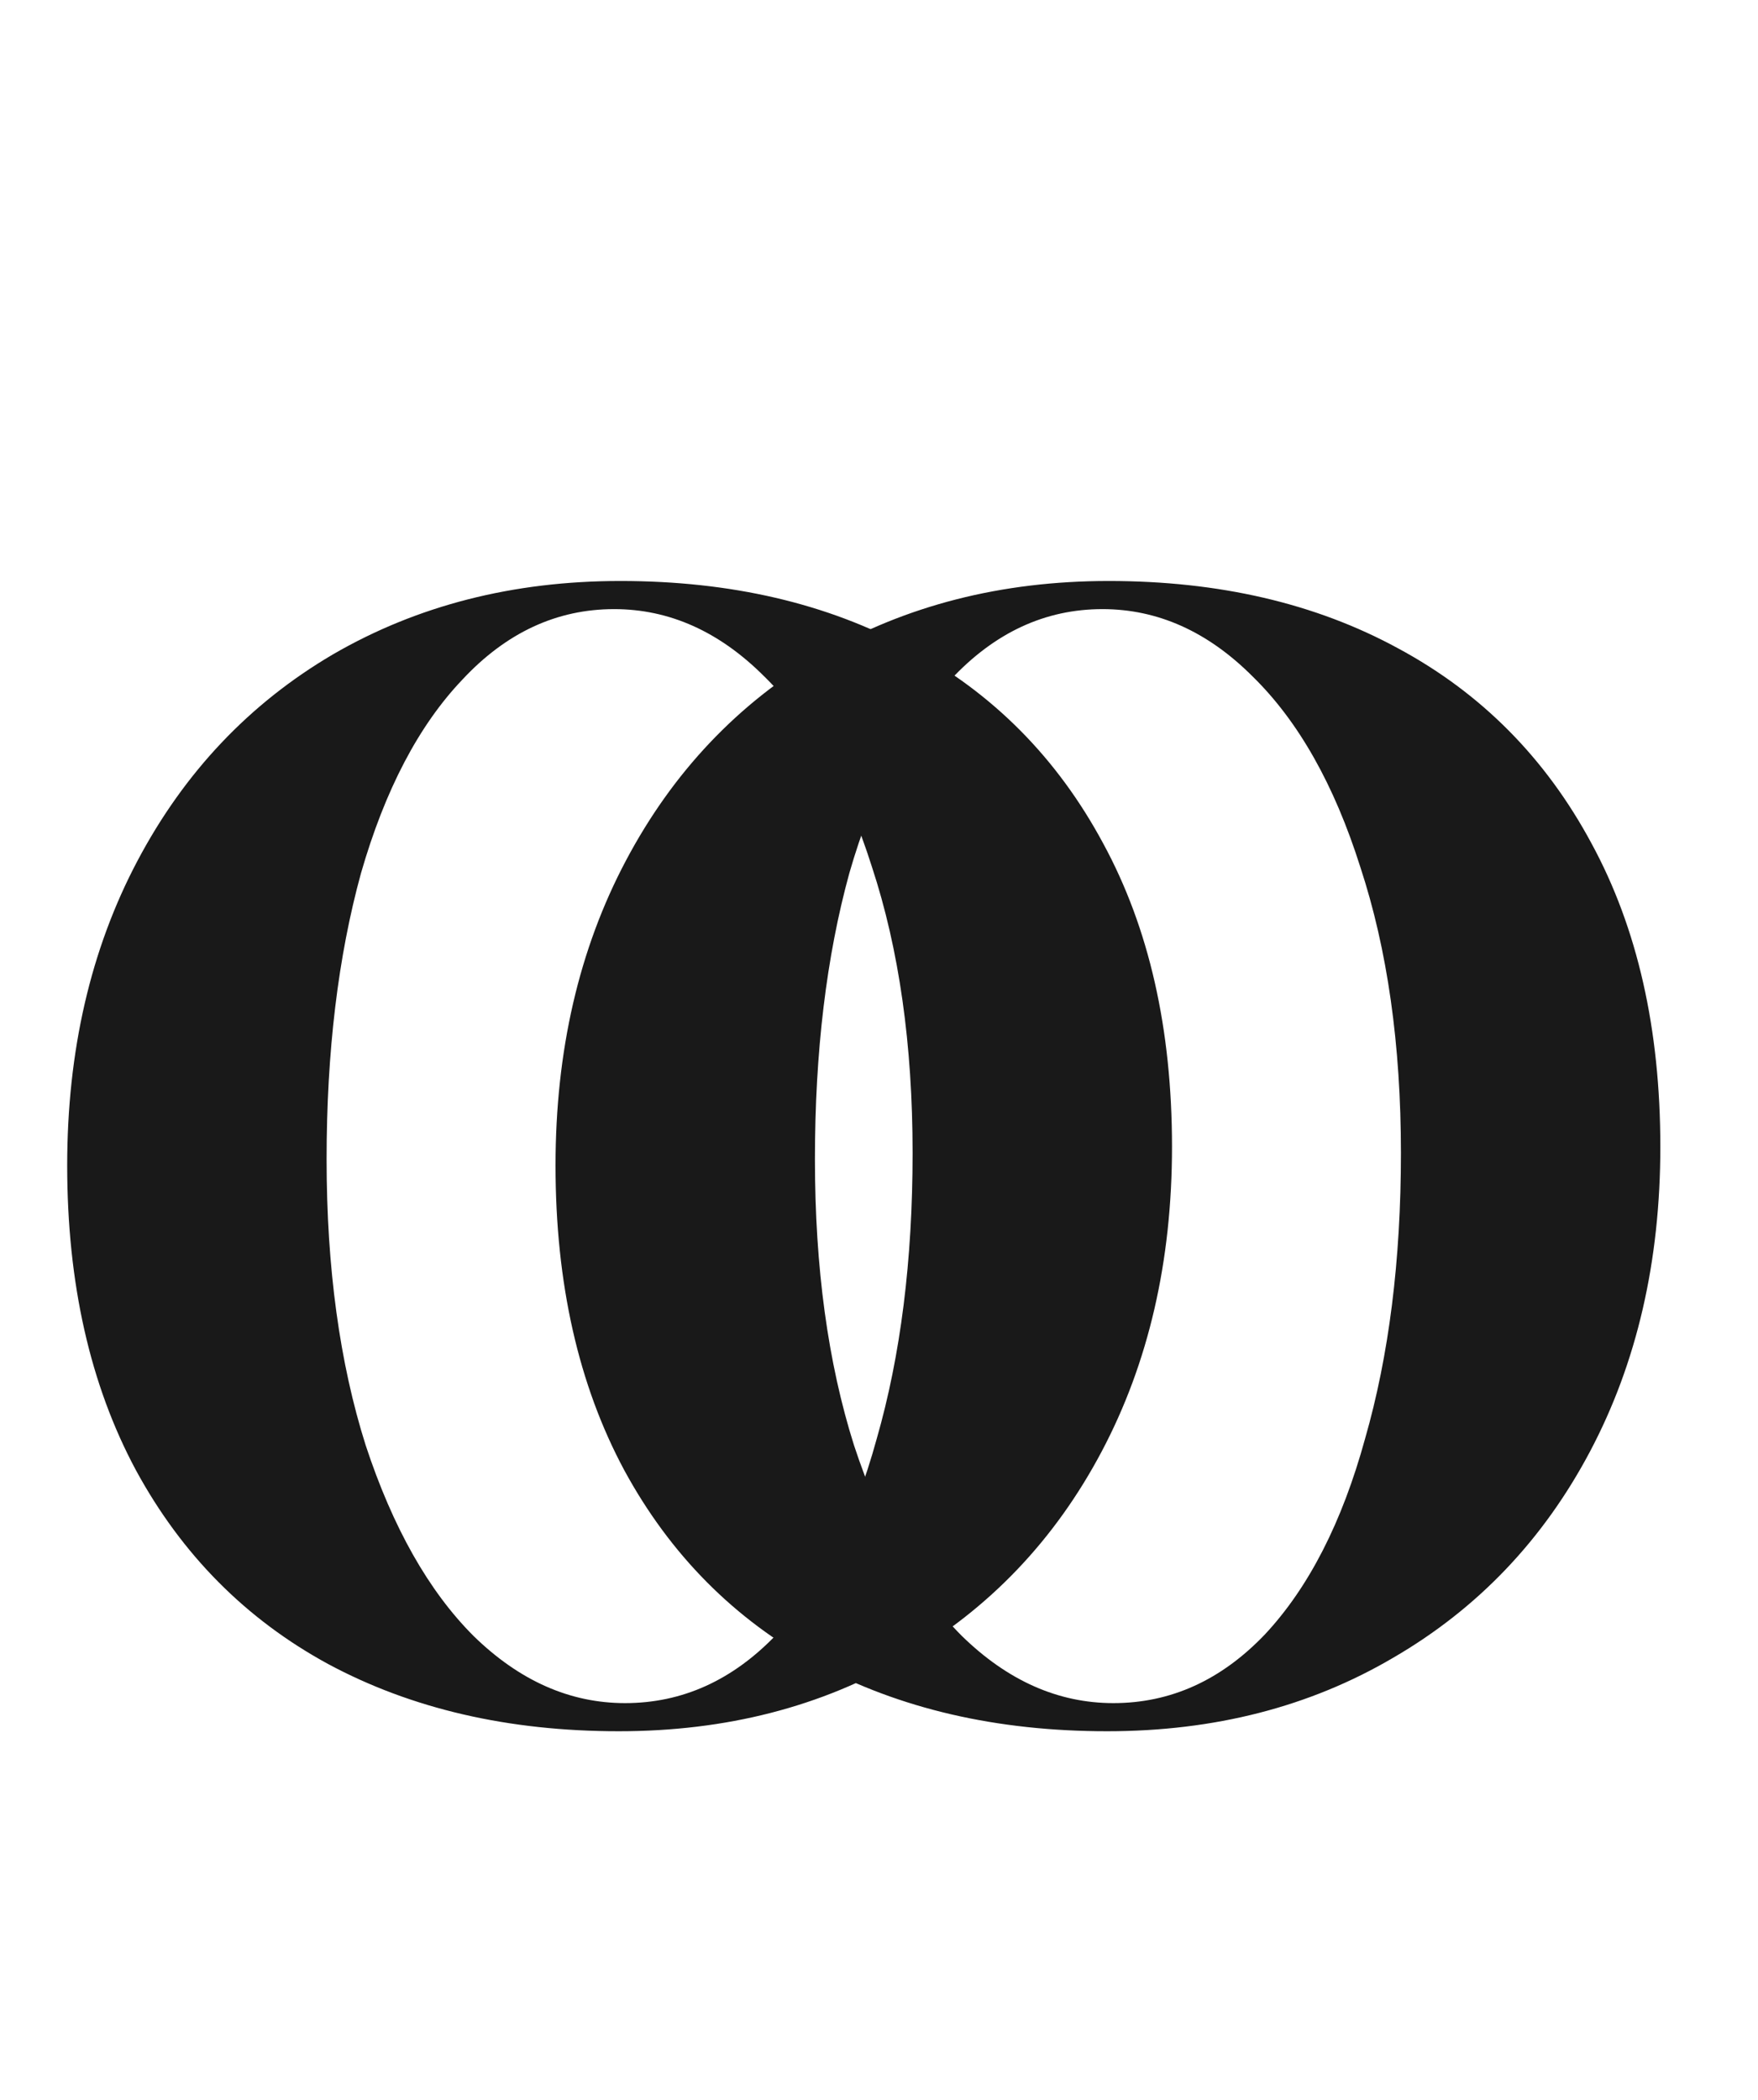 <svg width="36" height="43" viewBox="0 0 36 43" fill="none" xmlns="http://www.w3.org/2000/svg">
<path d="M12.704 11.896C14.965 11.896 16.939 12.355 18.624 13.272C20.331 14.189 21.653 15.523 22.592 17.272C23.531 19 24 21.069 24 23.48C24 25.827 23.52 27.907 22.56 29.72C21.6 31.533 20.256 32.941 18.528 33.944C16.821 34.947 14.869 35.448 12.672 35.448C10.411 35.448 8.427 34.989 6.72 34.072C5.035 33.155 3.723 31.832 2.784 30.104C1.845 28.355 1.376 26.275 1.376 23.864C1.376 21.517 1.856 19.437 2.816 17.624C3.776 15.811 5.109 14.403 6.816 13.4C8.544 12.397 10.507 11.896 12.704 11.896ZM12.576 12.472C11.403 12.472 10.368 12.952 9.472 13.912C8.576 14.851 7.883 16.173 7.392 17.88C6.923 19.587 6.688 21.539 6.688 23.736C6.688 25.955 6.955 27.907 7.488 29.592C8.043 31.277 8.779 32.579 9.696 33.496C10.635 34.413 11.669 34.872 12.8 34.872C13.973 34.872 15.008 34.403 15.904 33.464C16.8 32.504 17.483 31.171 17.952 29.464C18.443 27.757 18.688 25.805 18.688 23.608C18.688 21.389 18.411 19.437 17.856 17.752C17.323 16.067 16.587 14.765 15.648 13.848C14.731 12.931 13.707 12.472 12.576 12.472Z" fill="#191919"/>
<path d="M22.704 11.896C24.965 11.896 26.939 12.355 28.624 13.272C30.331 14.189 31.653 15.523 32.592 17.272C33.531 19 34 21.069 34 23.48C34 25.827 33.52 27.907 32.56 29.72C31.6 31.533 30.256 32.941 28.528 33.944C26.821 34.947 24.869 35.448 22.672 35.448C20.411 35.448 18.427 34.989 16.72 34.072C15.035 33.155 13.723 31.832 12.784 30.104C11.845 28.355 11.376 26.275 11.376 23.864C11.376 21.517 11.856 19.437 12.816 17.624C13.776 15.811 15.109 14.403 16.816 13.4C18.544 12.397 20.507 11.896 22.704 11.896ZM22.576 12.472C21.403 12.472 20.368 12.952 19.472 13.912C18.576 14.851 17.883 16.173 17.392 17.88C16.923 19.587 16.688 21.539 16.688 23.736C16.688 25.955 16.955 27.907 17.488 29.592C18.043 31.277 18.779 32.579 19.696 33.496C20.635 34.413 21.669 34.872 22.8 34.872C23.973 34.872 25.008 34.403 25.904 33.464C26.8 32.504 27.483 31.171 27.952 29.464C28.443 27.757 28.688 25.805 28.688 23.608C28.688 21.389 28.411 19.437 27.856 17.752C27.323 16.067 26.587 14.765 25.648 13.848C24.731 12.931 23.707 12.472 22.576 12.472Z" fill="#191919"/>
</svg>
